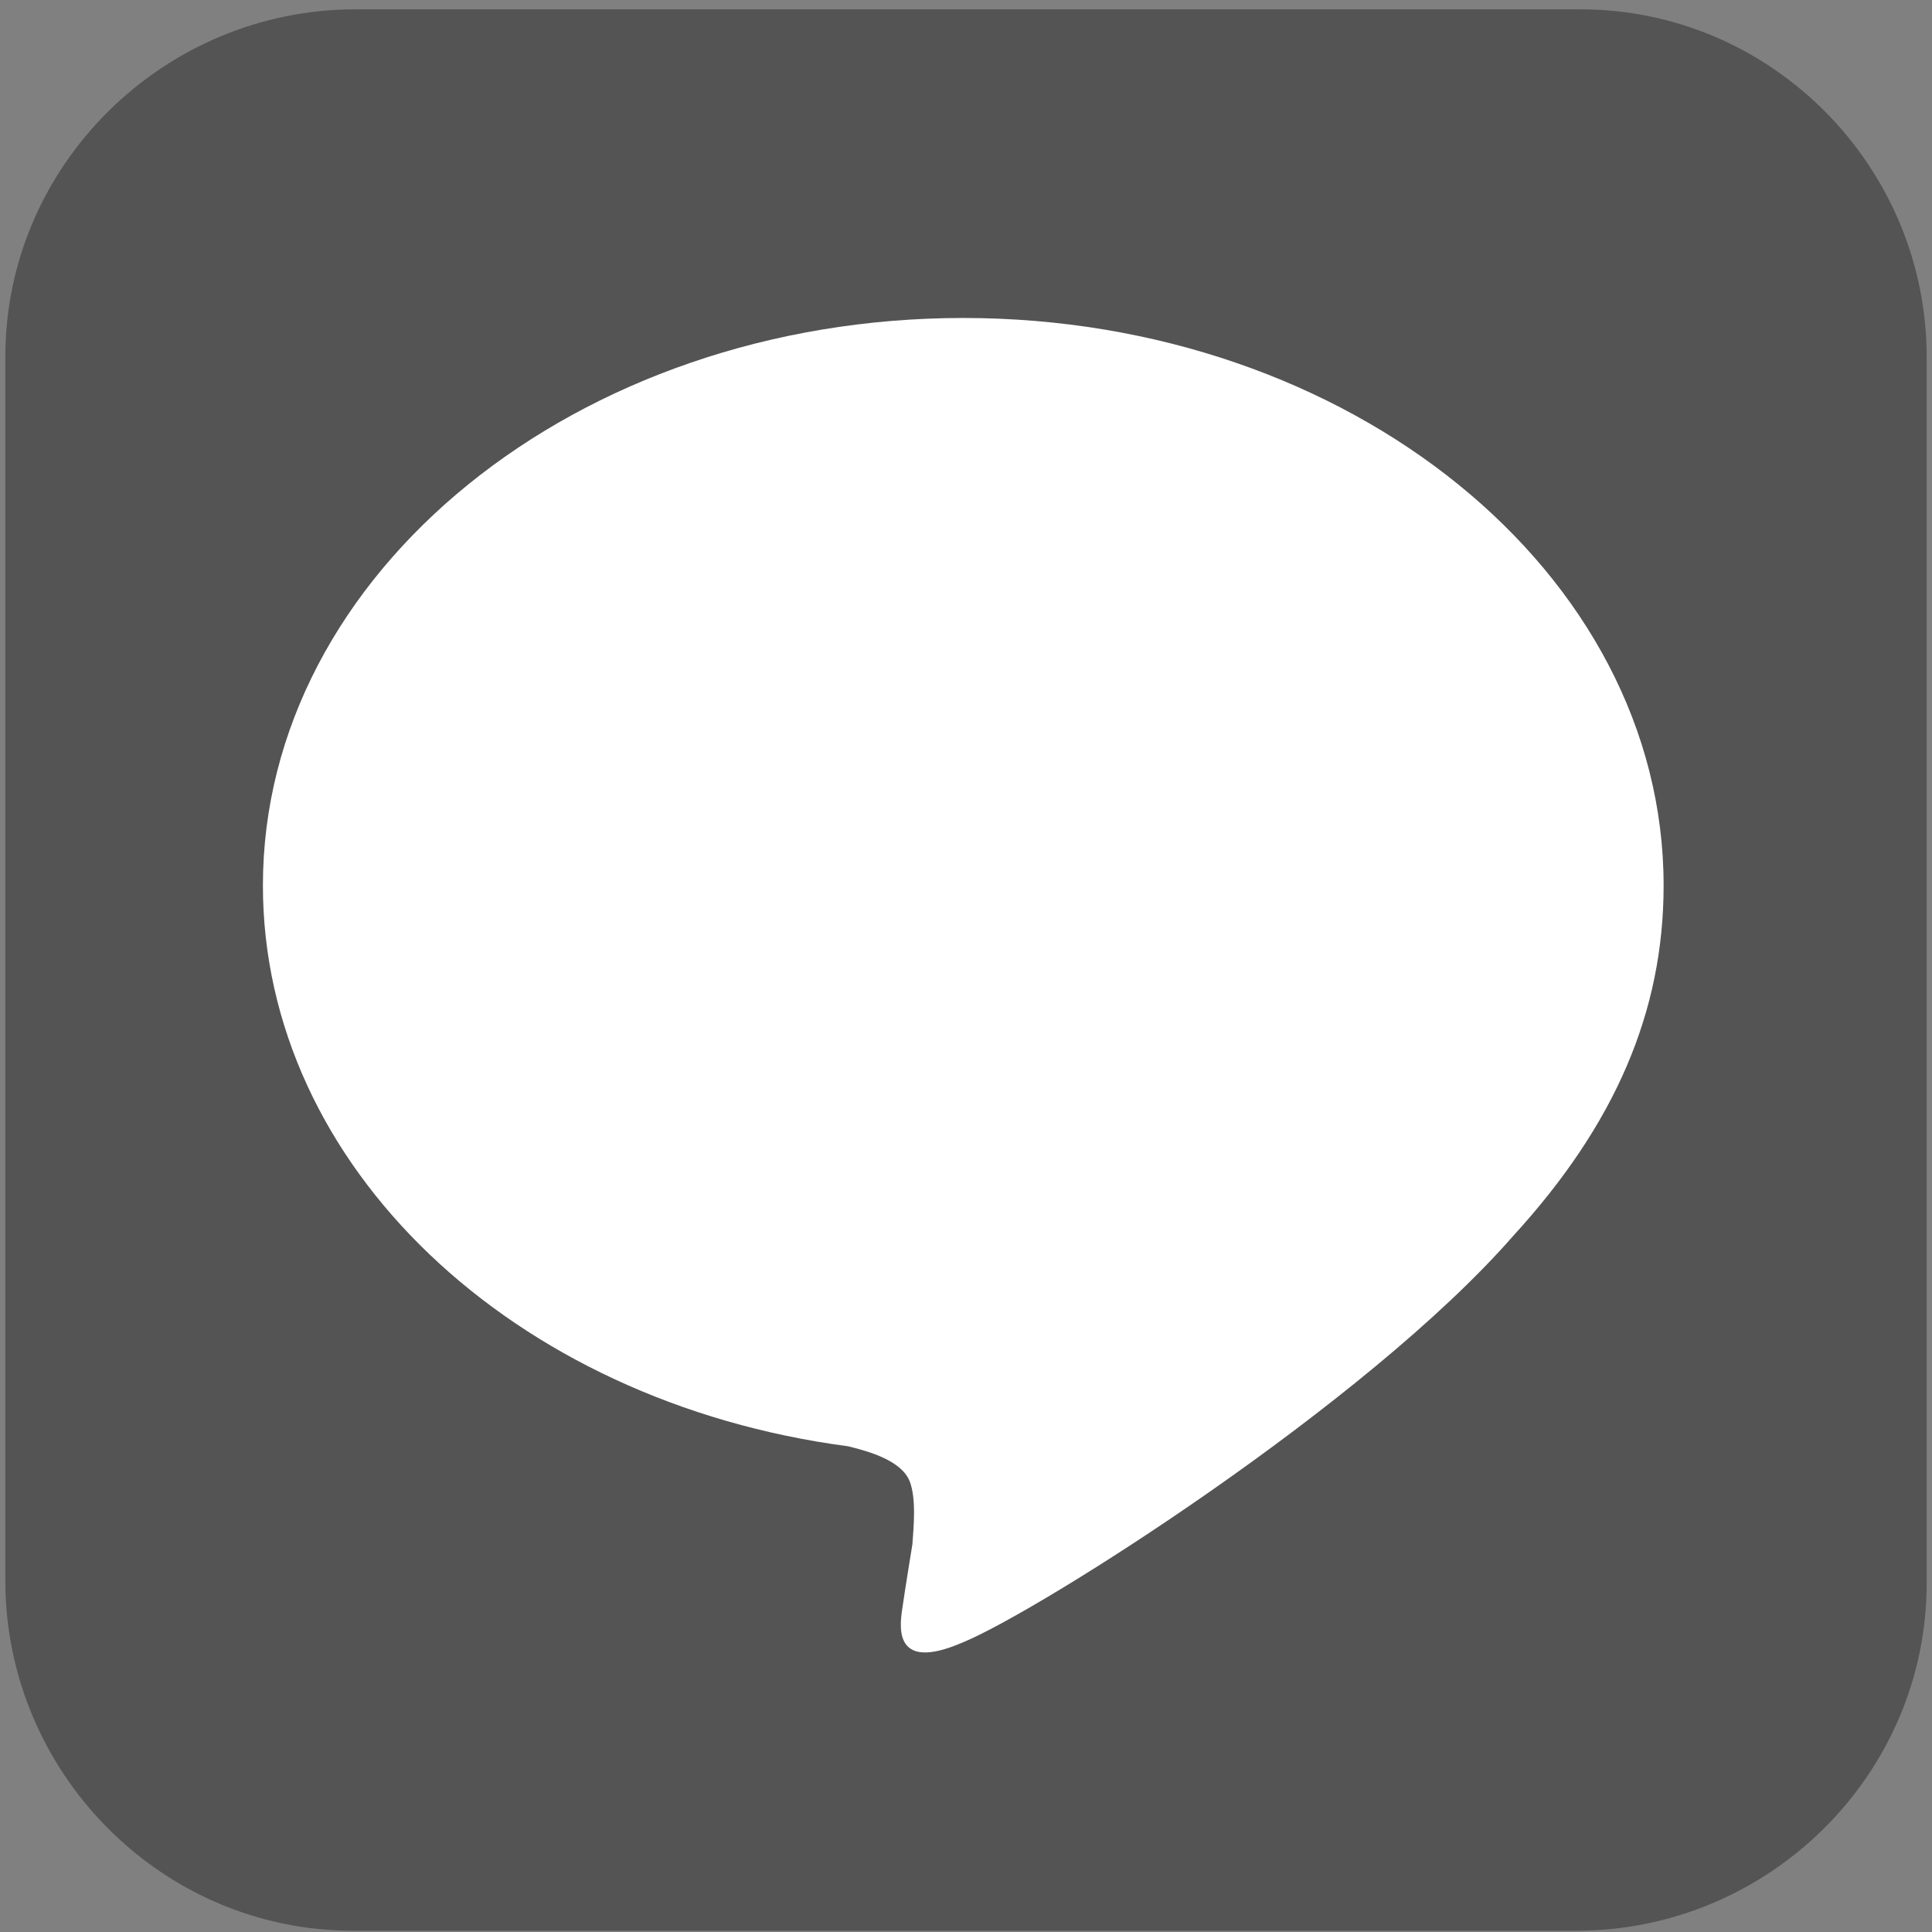 <?xml version="1.0" encoding="UTF-8"?>
<svg width="12px" height="12px" viewBox="0 0 12 12" version="1.1" xmlns="http://www.w3.org/2000/svg" xmlns:xlink="http://www.w3.org/1999/xlink">
    <rect x="0" y="0" width="12" height="12" fill="#808080" stroke="none"/>
    <!-- Generator: Sketch 48.2 (47327) - http://www.bohemiancoding.com/sketch -->
    <title>Atoms/Icons/Channels/Line-Small</title>
    <desc>Created with Sketch.</desc>
    <defs></defs>
    <g id="Atoms" stroke="none" stroke-width="1" fill="none" fill-rule="evenodd" transform="translate(-1147, -1610)">
        <g id="Atoms/Icons/Channels/Line-Small" transform="translate(1143, 1606)">
            <g>
                <rect id="Rectangle-6" x="0" y="0" width="20" height="20"></rect>
                <g id="Line-Icon" transform="translate(4, 4)" fill-rule="nonzero">
                    <g id="LINE_Small">
                        <path d="M9.817,0.058 L2.208,0.058 C1.017,0.058 0.033,1.025 0.033,2.217 L0.033,9.817 C0.033,11.008 1,11.992 2.192,11.992 L9.792,11.992 C10.983,11.992 11.967,11.025 11.967,9.833 L11.967,2.233 C11.975,1.042 11.008,0.058 9.817,0.058" id="Shape" fill="#545454"></path>
                        <path d="M10.333,5.5 C10.333,3.558 8.383,1.975 5.983,1.975 C3.583,1.975 1.633,3.558 1.633,5.5 C1.633,7.242 3.183,8.708 5.267,8.983 C5.408,9.017 5.6,9.075 5.65,9.2 C5.692,9.308 5.675,9.483 5.667,9.592 C5.667,9.592 5.617,9.9 5.608,9.967 C5.592,10.075 5.525,10.4 5.983,10.2 C6.45,10.008 8.483,8.725 9.4,7.675 C10.033,6.983 10.333,6.283 10.333,5.5" id="Shape" fill="#FFFFFF"></path>
                    </g>
                </g>
            </g>
        </g>
    </g>
</svg>